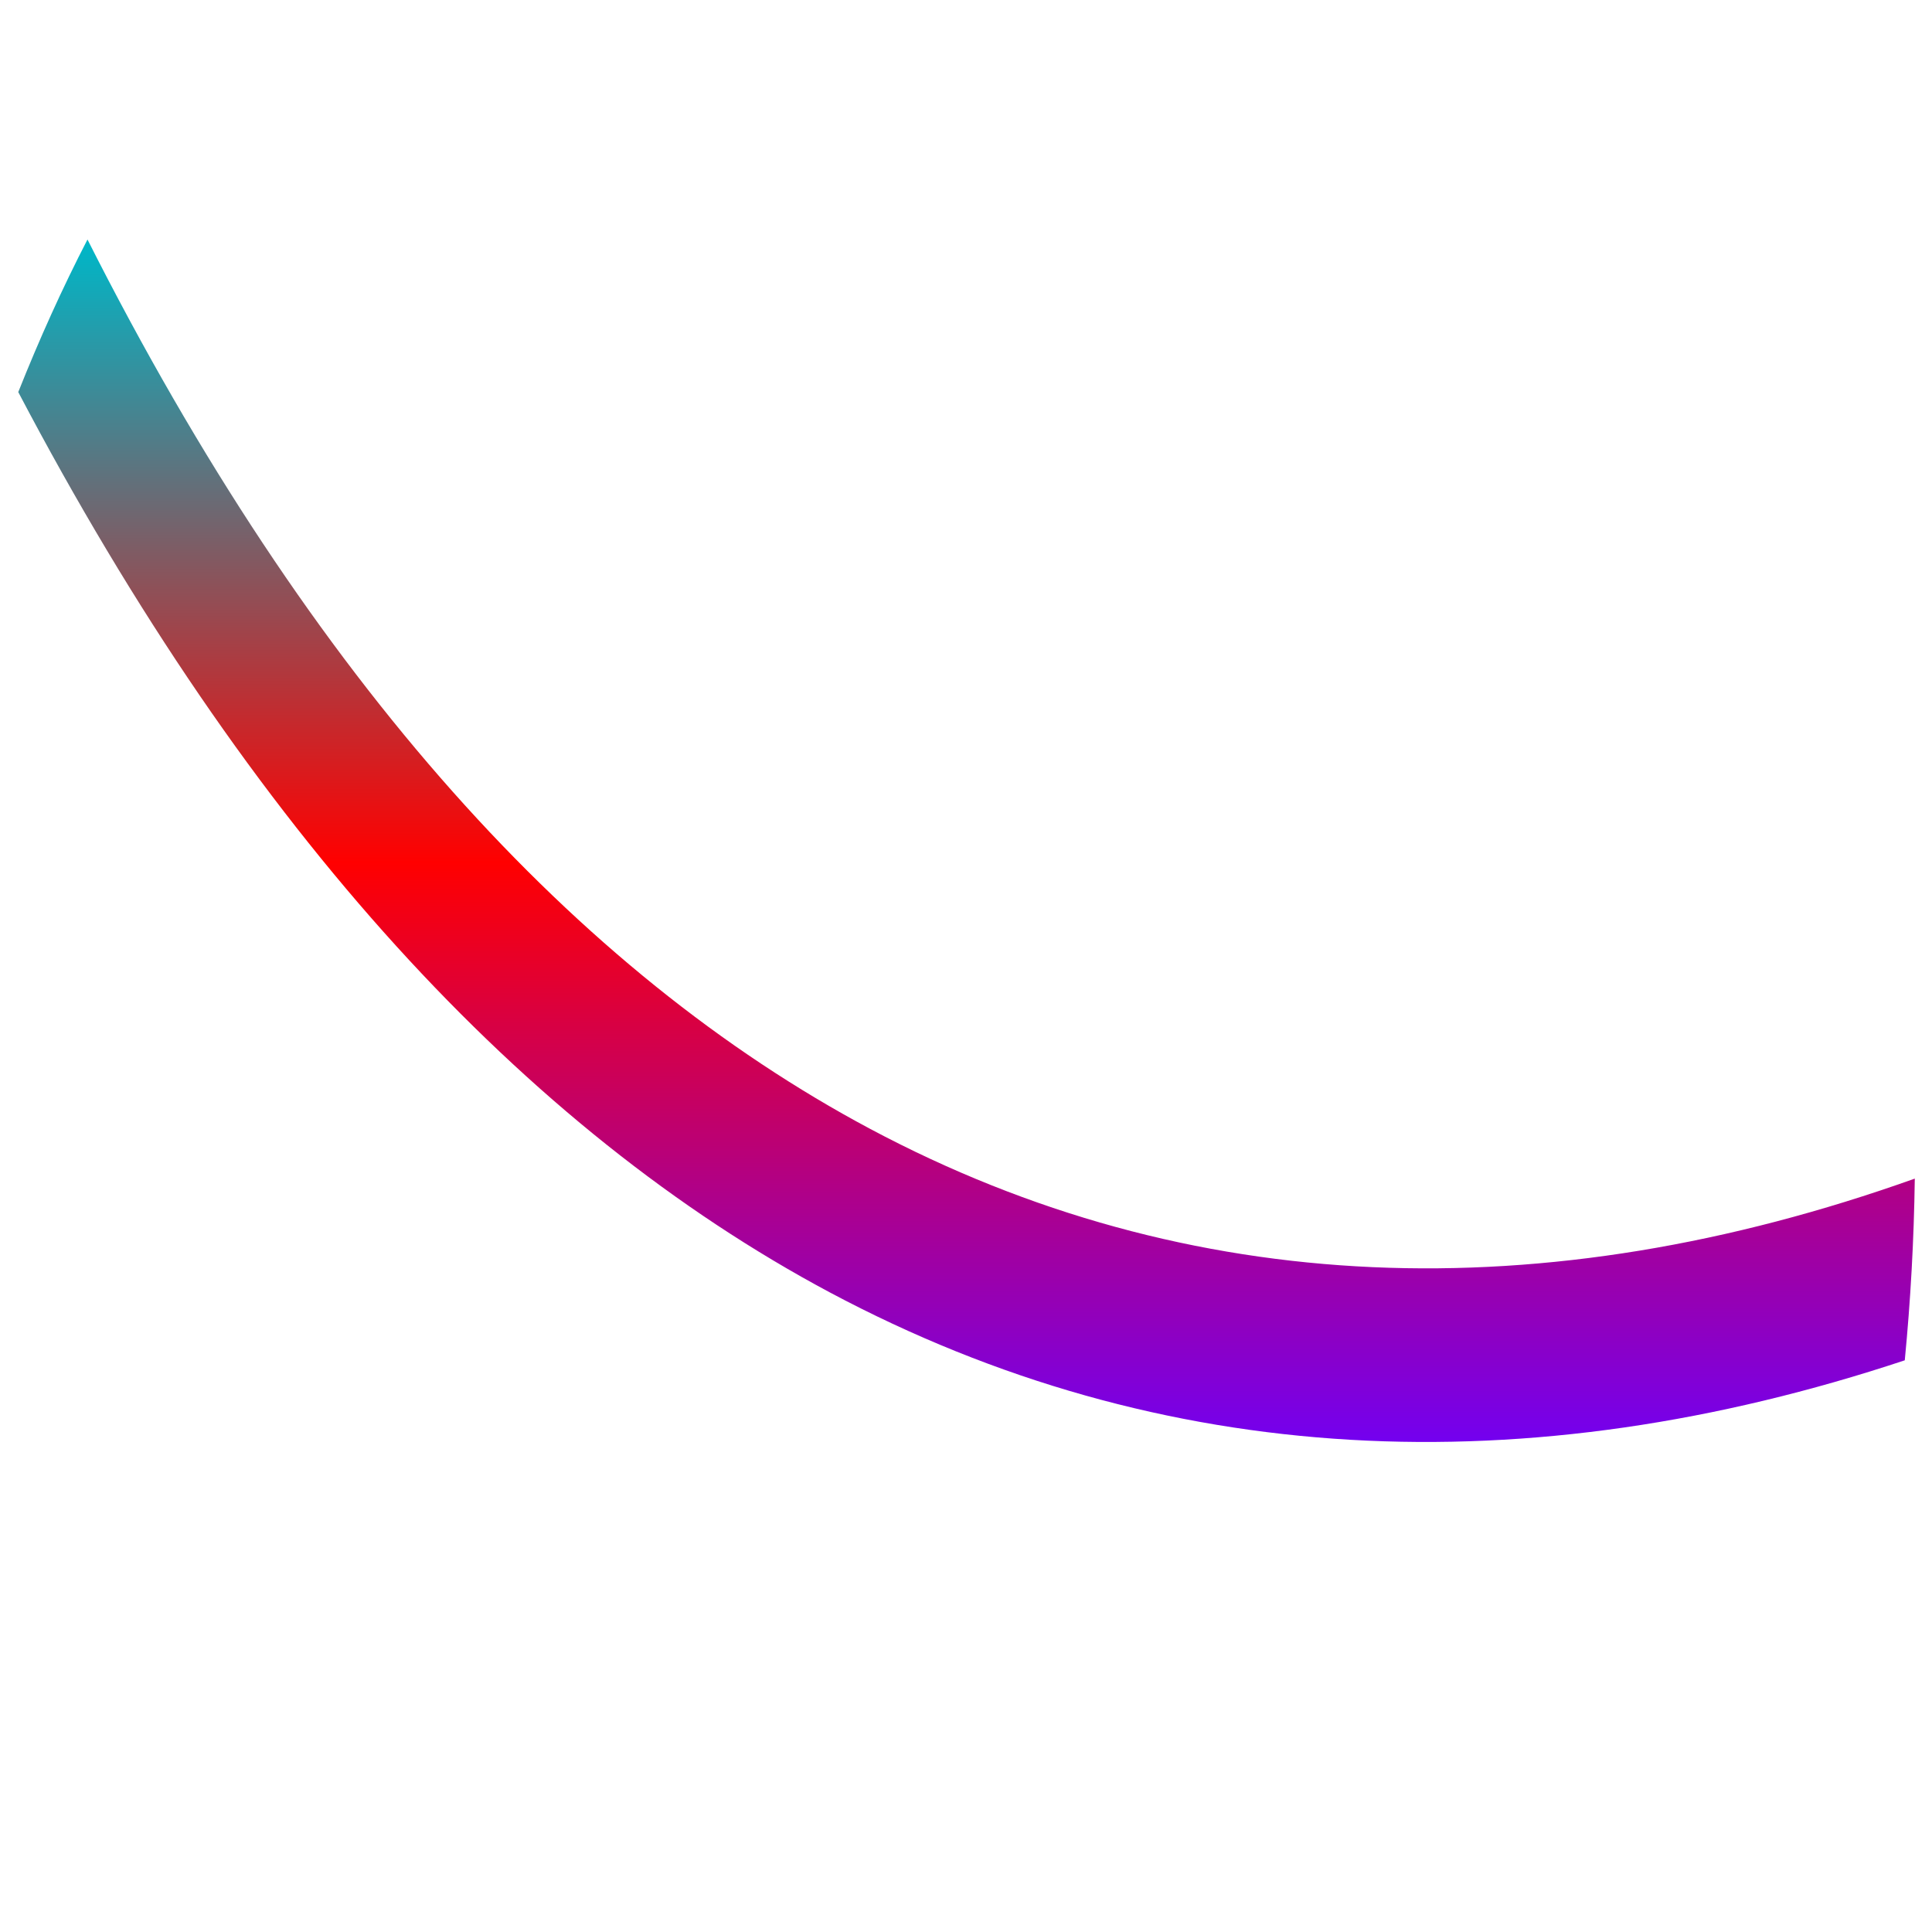 <svg xmlns="http://www.w3.org/2000/svg" xmlns:xlink="http://www.w3.org/1999/xlink" width="64" height="64" viewBox="0 0 64 64" version="1.1"><defs><linearGradient id="linear0" x1="0%" x2="0%" y1="0%" y2="100%"><stop offset="0%" style="stop-color:#00b6c7; stop-opacity:1"/><stop offset="50%" style="stop-color:#ff0000; stop-opacity:1"/><stop offset="100%" style="stop-color:#6a00ff; stop-opacity:1"/></linearGradient></defs><g id="surface1"><path style=" stroke:none;fill-rule:nonzero;fill:url(#linear0);" d="M 2.898 7.934 C 2.066 9.543 1.305 11.23 0.605 12.988 C 8.254 27.555 17.391 37.422 27.488 42.812 C 38.504 48.684 50.598 49.211 63.098 45.062 C 63.289 43.094 63.402 41.082 63.43 39.043 C 51.113 43.434 39.387 43.023 28.824 37.395 C 19.102 32.211 10.301 22.598 2.898 7.934 "/></g></svg>
